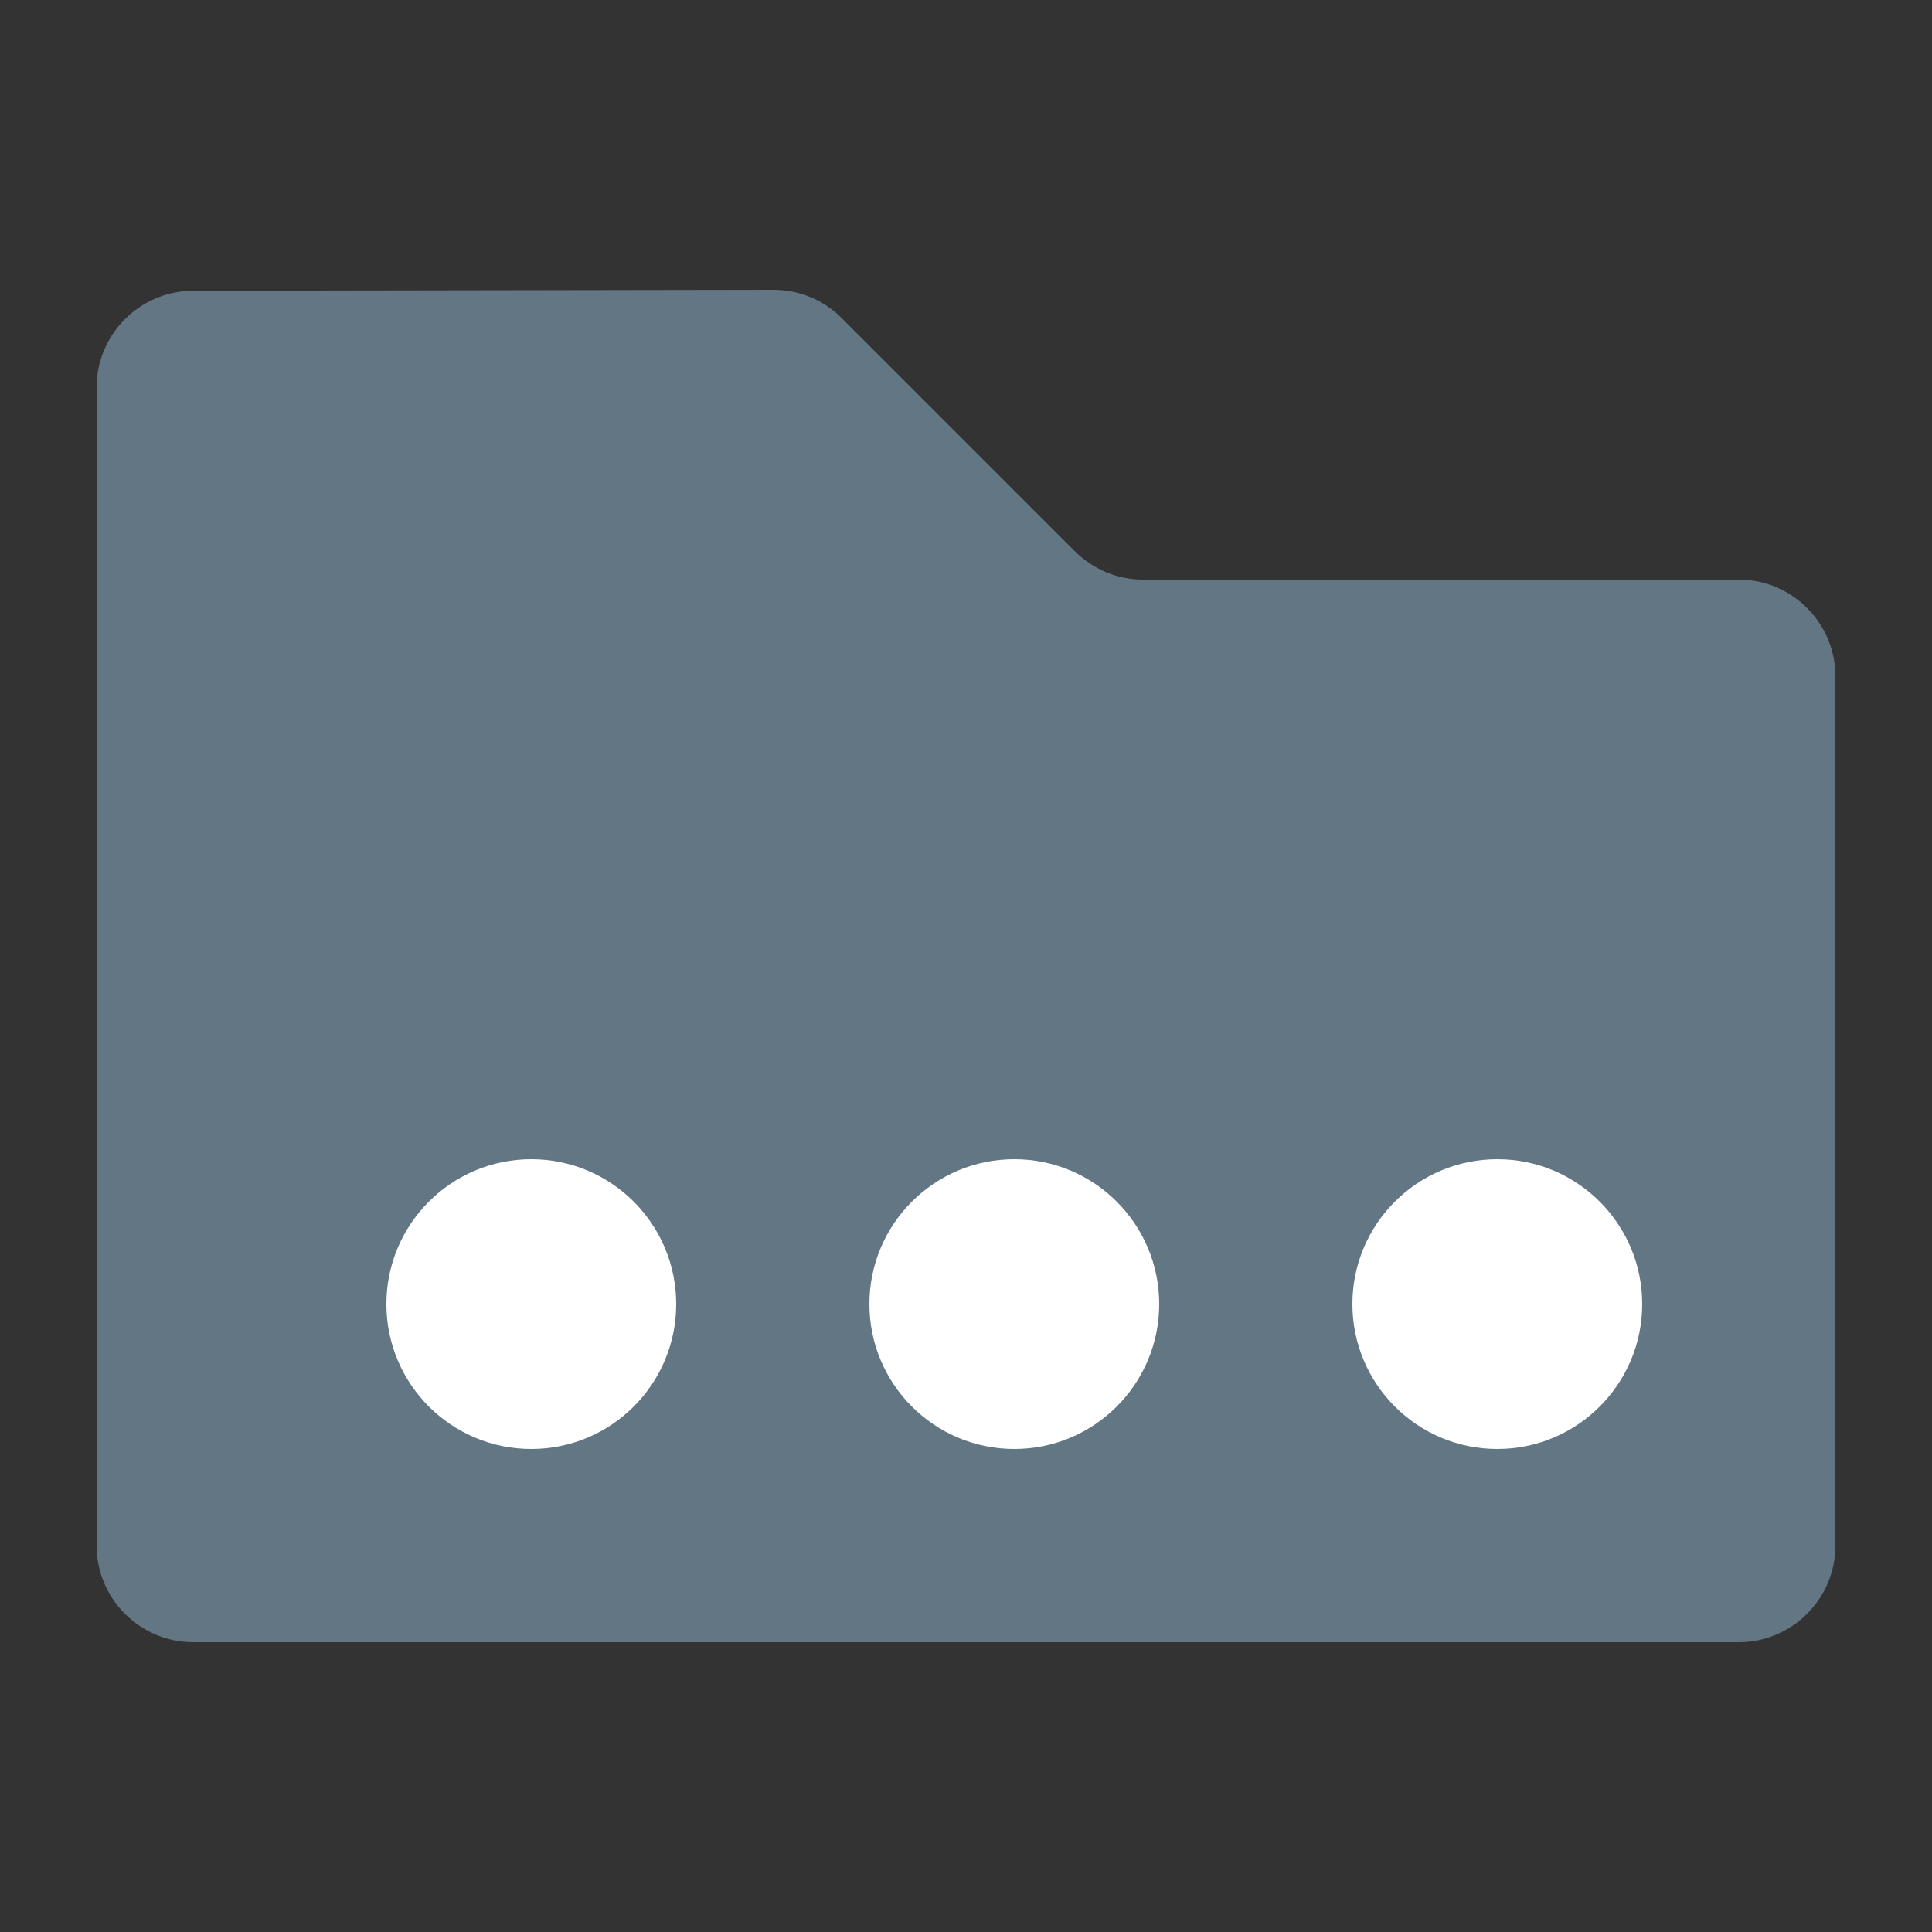<svg width="20" height="20" viewBox="0 0 20 20" fill="none" xmlns="http://www.w3.org/2000/svg">
<rect x="0" y="0" width="20" height="20" fill="#333333" stroke="none"/>
<path d="M19 7V16C19 16.55 18.55 17 18 17H2C1.45 17 1 16.55 1 16V4.01C1 3.46 1.45 3.01 2 3.01L8 3C8.27 3 8.52 3.1 8.71 3.29L11.12 5.7C11.31 5.89 11.56 6 11.83 6H18C18.55 6 19 6.45 19 7Z" fill="#627783"/>
<path d="M15.5 15C16.328 15 17 14.328 17 13.5C17 12.672 16.328 12 15.5 12C14.672 12 14 12.672 14 13.5C14 14.328 14.672 15 15.5 15Z" fill="white"/>
<path d="M10.5 15C11.328 15 12 14.328 12 13.5C12 12.672 11.328 12 10.5 12C9.672 12 9 12.672 9 13.5C9 14.328 9.672 15 10.5 15Z" fill="white"/>
<path d="M5.5 15C6.328 15 7 14.328 7 13.5C7 12.672 6.328 12 5.5 12C4.672 12 4 12.672 4 13.5C4 14.328 4.672 15 5.5 15Z" fill="white"/>
</svg>
